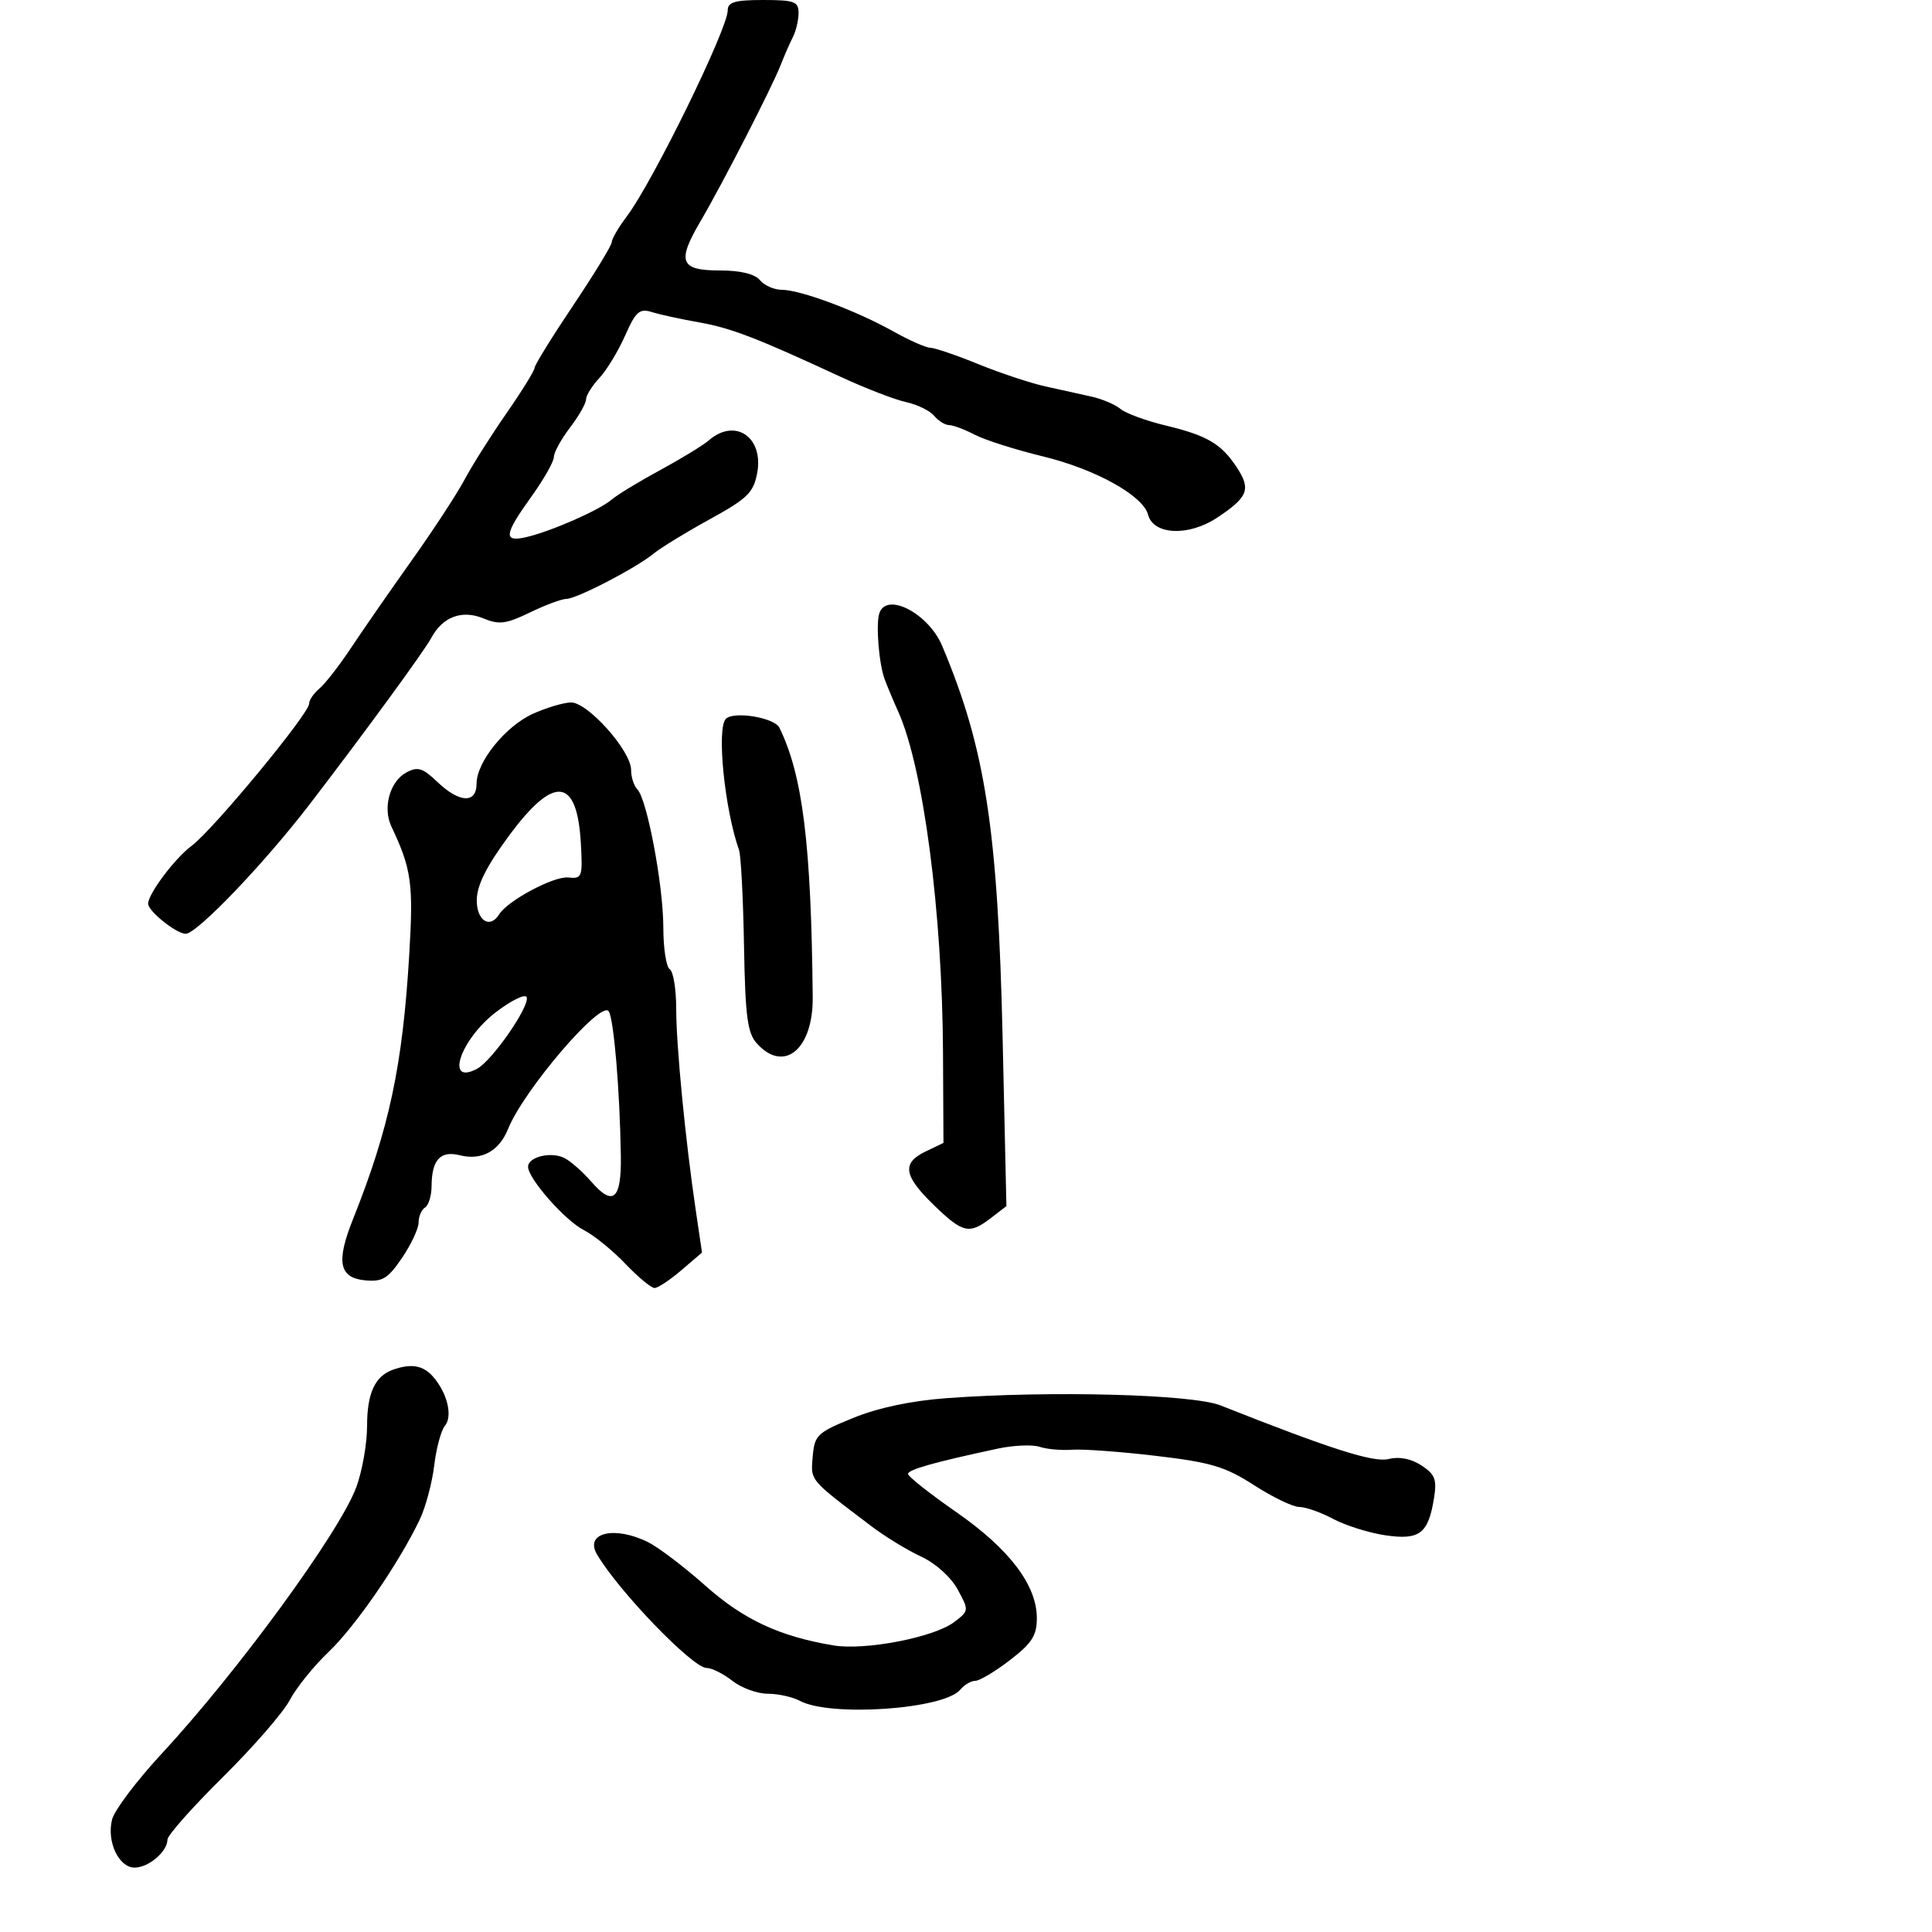 <svg xmlns="http://www.w3.org/2000/svg" width="300" height="300" viewBox="0 0 300 300" version="1.1">
  <defs/>
  <path d="M113,1.607 C113,0.326 114.115,0 118.5,0 C123.346,0 124,0.24 124,2.014 C124,3.121 123.603,4.809 123.117,5.764 C122.631,6.719 121.796,8.625 121.262,10 C119.908,13.485 112.204,28.508 108.757,34.387 C105.069,40.674 105.607,42 111.846,42 C114.99,42 117.203,42.539 118,43.5 C118.685,44.325 120.209,45 121.387,45 C124.254,45 132.913,48.221 138.622,51.412 C141.169,52.836 143.793,54 144.454,54 C145.114,54 148.478,55.147 151.928,56.549 C155.379,57.951 160.069,59.507 162.351,60.006 C164.633,60.506 167.85,61.218 169.5,61.588 C171.15,61.958 173.175,62.821 174,63.506 C174.825,64.19 177.975,65.345 181,66.072 C187.454,67.623 189.65,68.917 192.058,72.588 C194.285,75.984 193.804,77.202 188.97,80.401 C184.551,83.325 179.095,83.078 178.268,79.916 C177.491,76.945 170.09,72.845 161.929,70.864 C157.685,69.834 152.927,68.321 151.356,67.502 C149.785,66.683 147.993,66.01 147.372,66.006 C146.752,66.003 145.709,65.354 145.053,64.564 C144.398,63.775 142.43,62.816 140.681,62.435 C138.931,62.053 134.35,60.281 130.5,58.497 C117.406,52.428 113.505,50.929 108.5,50.047 C105.75,49.562 102.486,48.85 101.246,48.465 C99.294,47.859 98.732,48.351 97.057,52.132 C95.993,54.535 94.195,57.494 93.061,58.708 C91.928,59.923 91,61.415 91,62.025 C91,62.635 89.875,64.608 88.5,66.411 C87.125,68.214 86,70.268 86,70.975 C86,71.682 84.425,74.453 82.5,77.133 C78.256,83.04 78.112,84.245 81.75,83.398 C85.572,82.509 93.117,79.193 94.963,77.59 C95.809,76.857 99.2,74.791 102.5,73 C105.8,71.209 109.21,69.126 110.079,68.372 C114.146,64.838 118.621,67.878 117.573,73.463 C117.003,76.499 116.056,77.421 110.21,80.632 C106.519,82.658 102.6,85.055 101.5,85.959 C98.763,88.206 89.525,93 87.93,93 C87.216,93 84.673,93.948 82.28,95.107 C78.581,96.897 77.498,97.035 75.055,96.023 C71.739,94.649 68.725,95.777 66.976,99.045 C65.86,101.13 56.564,113.842 47.996,125 C40.988,134.126 30.571,145 28.836,145 C27.397,145 23,141.481 23,140.329 C23,138.8 27.17,133.25 29.755,131.34 C33.055,128.899 48,110.825 48,109.273 C48,108.708 48.721,107.647 49.601,106.916 C50.482,106.185 52.709,103.317 54.549,100.543 C56.39,97.77 60.618,91.675 63.945,87 C67.272,82.325 70.952,76.7 72.122,74.5 C73.292,72.3 76.218,67.666 78.625,64.202 C81.031,60.738 83,57.56 83,57.14 C83,56.719 85.697,52.353 88.994,47.437 C92.291,42.522 94.991,38.092 94.994,37.594 C94.997,37.096 96.051,35.296 97.335,33.594 C101.362,28.257 113,4.493 113,1.607 Z M82.776,110.824 C84.824,109.902 87.456,109.115 88.625,109.074 C91.206,108.984 97.991,116.569 97.996,119.55 C97.998,120.677 98.434,122.034 98.964,122.564 C100.472,124.072 103,137.504 103,144.006 C103,147.238 103.45,150.16 104,150.5 C104.55,150.84 105,153.593 105,156.617 C105,162.381 106.415,176.958 108.047,188 L109.007,194.5 L105.791,197.25 C104.023,198.762 102.152,200 101.634,200 C101.116,200 99.074,198.303 97.096,196.229 C95.118,194.155 92.224,191.808 90.664,191.014 C87.735,189.523 82,183.009 82,181.173 C82,179.609 85.681,178.758 87.712,179.853 C88.696,180.382 90.535,182.012 91.801,183.474 C95.214,187.417 96.515,186.269 96.404,179.411 C96.238,169.225 95.325,158.335 94.528,157.045 C93.38,155.188 81.345,169.231 78.908,175.271 C77.502,178.755 74.801,180.239 71.413,179.389 C68.376,178.627 67.039,180.087 67.015,184.191 C67.007,185.671 66.55,187.16 66,187.5 C65.45,187.84 65,188.887 65,189.827 C65,190.767 63.841,193.241 62.425,195.326 C60.227,198.56 59.384,199.07 56.675,198.808 C52.65,198.418 52.163,195.944 54.808,189.324 C60.45,175.2 62.515,165.488 63.548,148.225 C64.209,137.173 63.897,134.942 60.771,128.327 C59.396,125.416 60.541,121.316 63.114,119.939 C64.865,119.002 65.641,119.24 67.906,121.41 C71.325,124.685 74,124.81 74,121.694 C74,118.319 78.496,112.75 82.776,110.824 Z M147,217.104 C163.139,215.92 185.144,216.5 189.5,218.224 C206.808,225.076 213.298,227.142 215.654,226.551 C217.285,226.141 219.121,226.504 220.721,227.553 C222.844,228.944 223.143,229.733 222.663,232.688 C221.775,238.16 220.417,239.184 215.096,238.396 C212.568,238.021 208.932,236.879 207.015,235.857 C205.098,234.836 202.729,234 201.749,234 C200.77,234 197.614,232.481 194.735,230.624 C190.259,227.737 188.049,227.076 179.5,226.066 C174,225.416 168.15,224.988 166.5,225.113 C164.85,225.239 162.575,225.038 161.444,224.665 C160.313,224.293 157.388,224.416 154.944,224.939 C145.005,227.067 141,228.198 141,228.876 C141,229.269 144.37,231.933 148.488,234.796 C156.743,240.535 161,246.138 161,251.266 C161,253.968 160.236,255.159 156.818,257.786 C154.518,259.554 152.098,261 151.441,261 C150.783,261 149.732,261.618 149.105,262.373 C146.575,265.422 128.944,266.646 124.192,264.103 C123.059,263.496 120.813,263 119.201,263 C117.589,263 115.126,262.1 113.727,261 C112.329,259.9 110.524,259 109.717,259 C107.558,259 96.044,247.065 92.696,241.355 C90.728,237.999 95.45,236.881 100.647,239.474 C102.272,240.284 106.278,243.33 109.551,246.242 C115.448,251.49 121.055,254.103 129.414,255.499 C134.317,256.317 145.008,254.258 148.138,251.892 C150.48,250.122 150.485,250.078 148.7,246.803 C147.653,244.883 145.282,242.75 143.035,241.708 C140.909,240.723 137.444,238.609 135.335,237.012 C128.425,231.778 126.558,230.427 126.171,228.738 C126.012,228.042 126.103,227.289 126.197,226.185 C126.481,222.837 126.88,222.456 132.5,220.169 C136.37,218.594 141.518,217.506 147,217.104 Z M136.538,95.25 C137.625,91.848 144.159,95.22 146.296,100.286 C153.023,116.237 154.957,128.814 155.691,161.392 L156.275,187.284 L153.887,189.12 C150.508,191.718 149.511,191.494 145.001,187.117 C140.292,182.547 139.998,180.59 143.75,178.791 L146.5,177.473 L146.43,163.486 C146.321,141.597 143.38,119.189 139.475,110.5 C138.734,108.85 137.791,106.6 137.379,105.5 C136.481,103.101 135.98,96.995 136.538,95.25 Z M61,212.694 C63.825,211.684 65.691,212.001 67.227,213.75 C69.456,216.289 70.332,219.895 69.084,221.399 C68.489,222.115 67.739,224.906 67.416,227.601 C67.094,230.295 66.081,234.067 65.165,235.983 C61.922,242.766 55.181,252.553 51.034,256.5 C48.722,258.7 46.002,262.075 44.99,264 C43.977,265.925 39.29,271.315 34.574,275.978 C29.859,280.641 26,284.996 26,285.656 C26,287.508 23.078,290 20.907,290 C18.435,290 16.541,285.964 17.403,282.532 C17.764,281.094 21.216,276.512 25.074,272.35 C36.881,259.617 52.709,237.954 55.312,230.967 C56.24,228.473 57,224.172 57,221.408 C57,216.353 58.224,213.686 61,212.694 Z M112.714,111.619 C113.951,110.383 120.264,111.431 121.029,113 C124.648,120.424 125.963,131.068 126.199,154.84 C126.279,162.922 121.746,166.692 117.538,162.042 C116.058,160.406 115.726,157.891 115.528,146.792 C115.398,139.481 115.052,132.825 114.76,132 C112.512,125.653 111.251,113.083 112.714,111.619 Z M79.053,129.75 C75.534,134.516 74.059,137.455 74.035,139.75 C74,142.975 76.083,144.293 77.525,141.959 C78.829,139.85 86.01,136.02 88.22,136.256 C90.376,136.487 90.484,136.203 90.2,131.042 C89.63,120.675 86.058,120.261 79.053,129.75 Z M77.036,157.145 C71.46,161.401 69.036,168.657 74.094,165.95 C76.416,164.707 82.261,156.282 81.787,154.861 C81.591,154.272 79.453,155.3 77.036,157.145 Z"/>
</svg>

